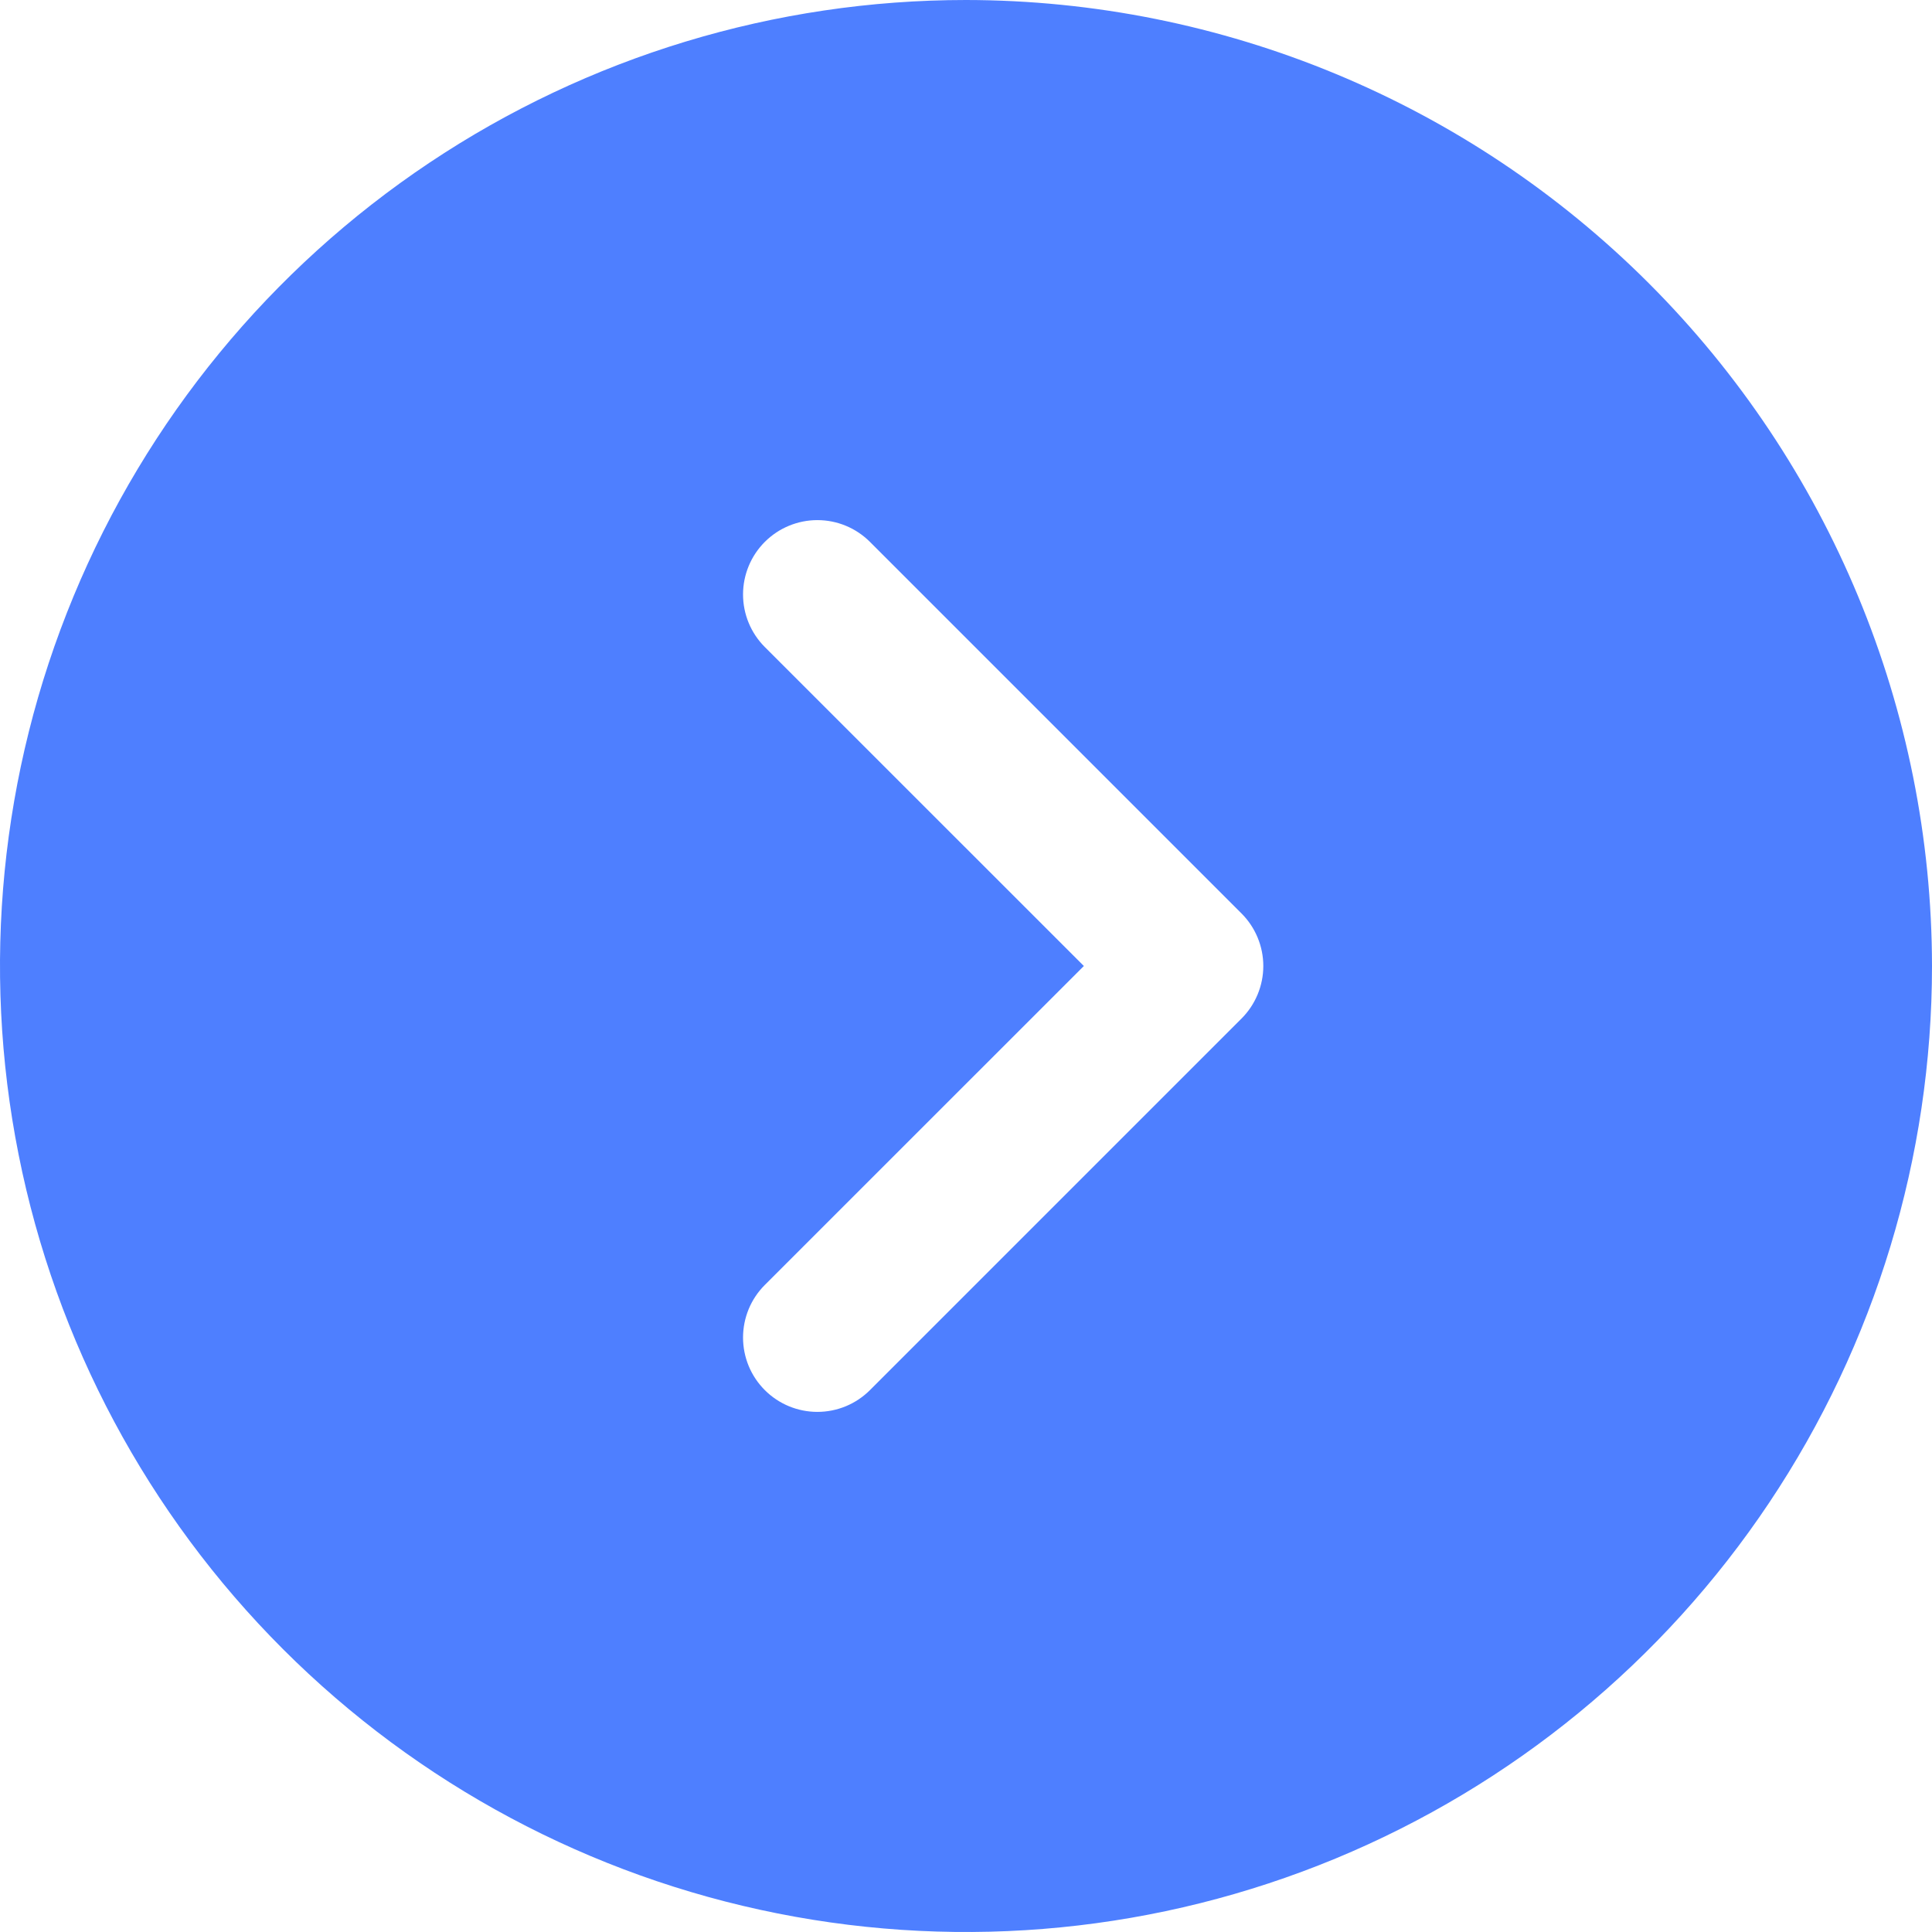 <svg width="52" height="52" viewBox="0 0 52 52" fill="none" xmlns="http://www.w3.org/2000/svg">
<path d="M26 0C20.858 0 15.831 1.525 11.555 4.382C7.28 7.239 3.947 11.299 1.979 16.05C0.011 20.801 -0.504 26.029 0.5 31.072C1.503 36.116 3.979 40.749 7.615 44.385C11.251 48.021 15.884 50.497 20.928 51.5C25.971 52.504 31.199 51.989 35.95 50.021C40.701 48.053 44.761 44.721 47.618 40.445C50.475 36.169 52 31.142 52 26C51.993 19.107 49.251 12.498 44.377 7.623C39.502 2.749 32.893 0.007 26 0ZM33.415 27.415L23.415 37.415C23.229 37.601 23.009 37.748 22.766 37.849C22.523 37.949 22.263 38.001 22 38.001C21.737 38.001 21.477 37.949 21.234 37.849C20.991 37.748 20.771 37.601 20.585 37.415C20.399 37.229 20.252 37.009 20.151 36.766C20.051 36.523 19.999 36.263 19.999 36C19.999 35.737 20.051 35.477 20.151 35.234C20.252 34.991 20.399 34.771 20.585 34.585L29.172 26L20.585 17.415C20.21 17.04 19.999 16.531 19.999 16C19.999 15.469 20.21 14.96 20.585 14.585C20.96 14.21 21.469 13.999 22 13.999C22.531 13.999 23.04 14.21 23.415 14.585L33.415 24.585C33.601 24.771 33.748 24.991 33.849 25.234C33.95 25.477 34.002 25.737 34.002 26C34.002 26.263 33.95 26.523 33.849 26.766C33.748 27.009 33.601 27.229 33.415 27.415Z" fill="#4E7FFF"/>
</svg>
